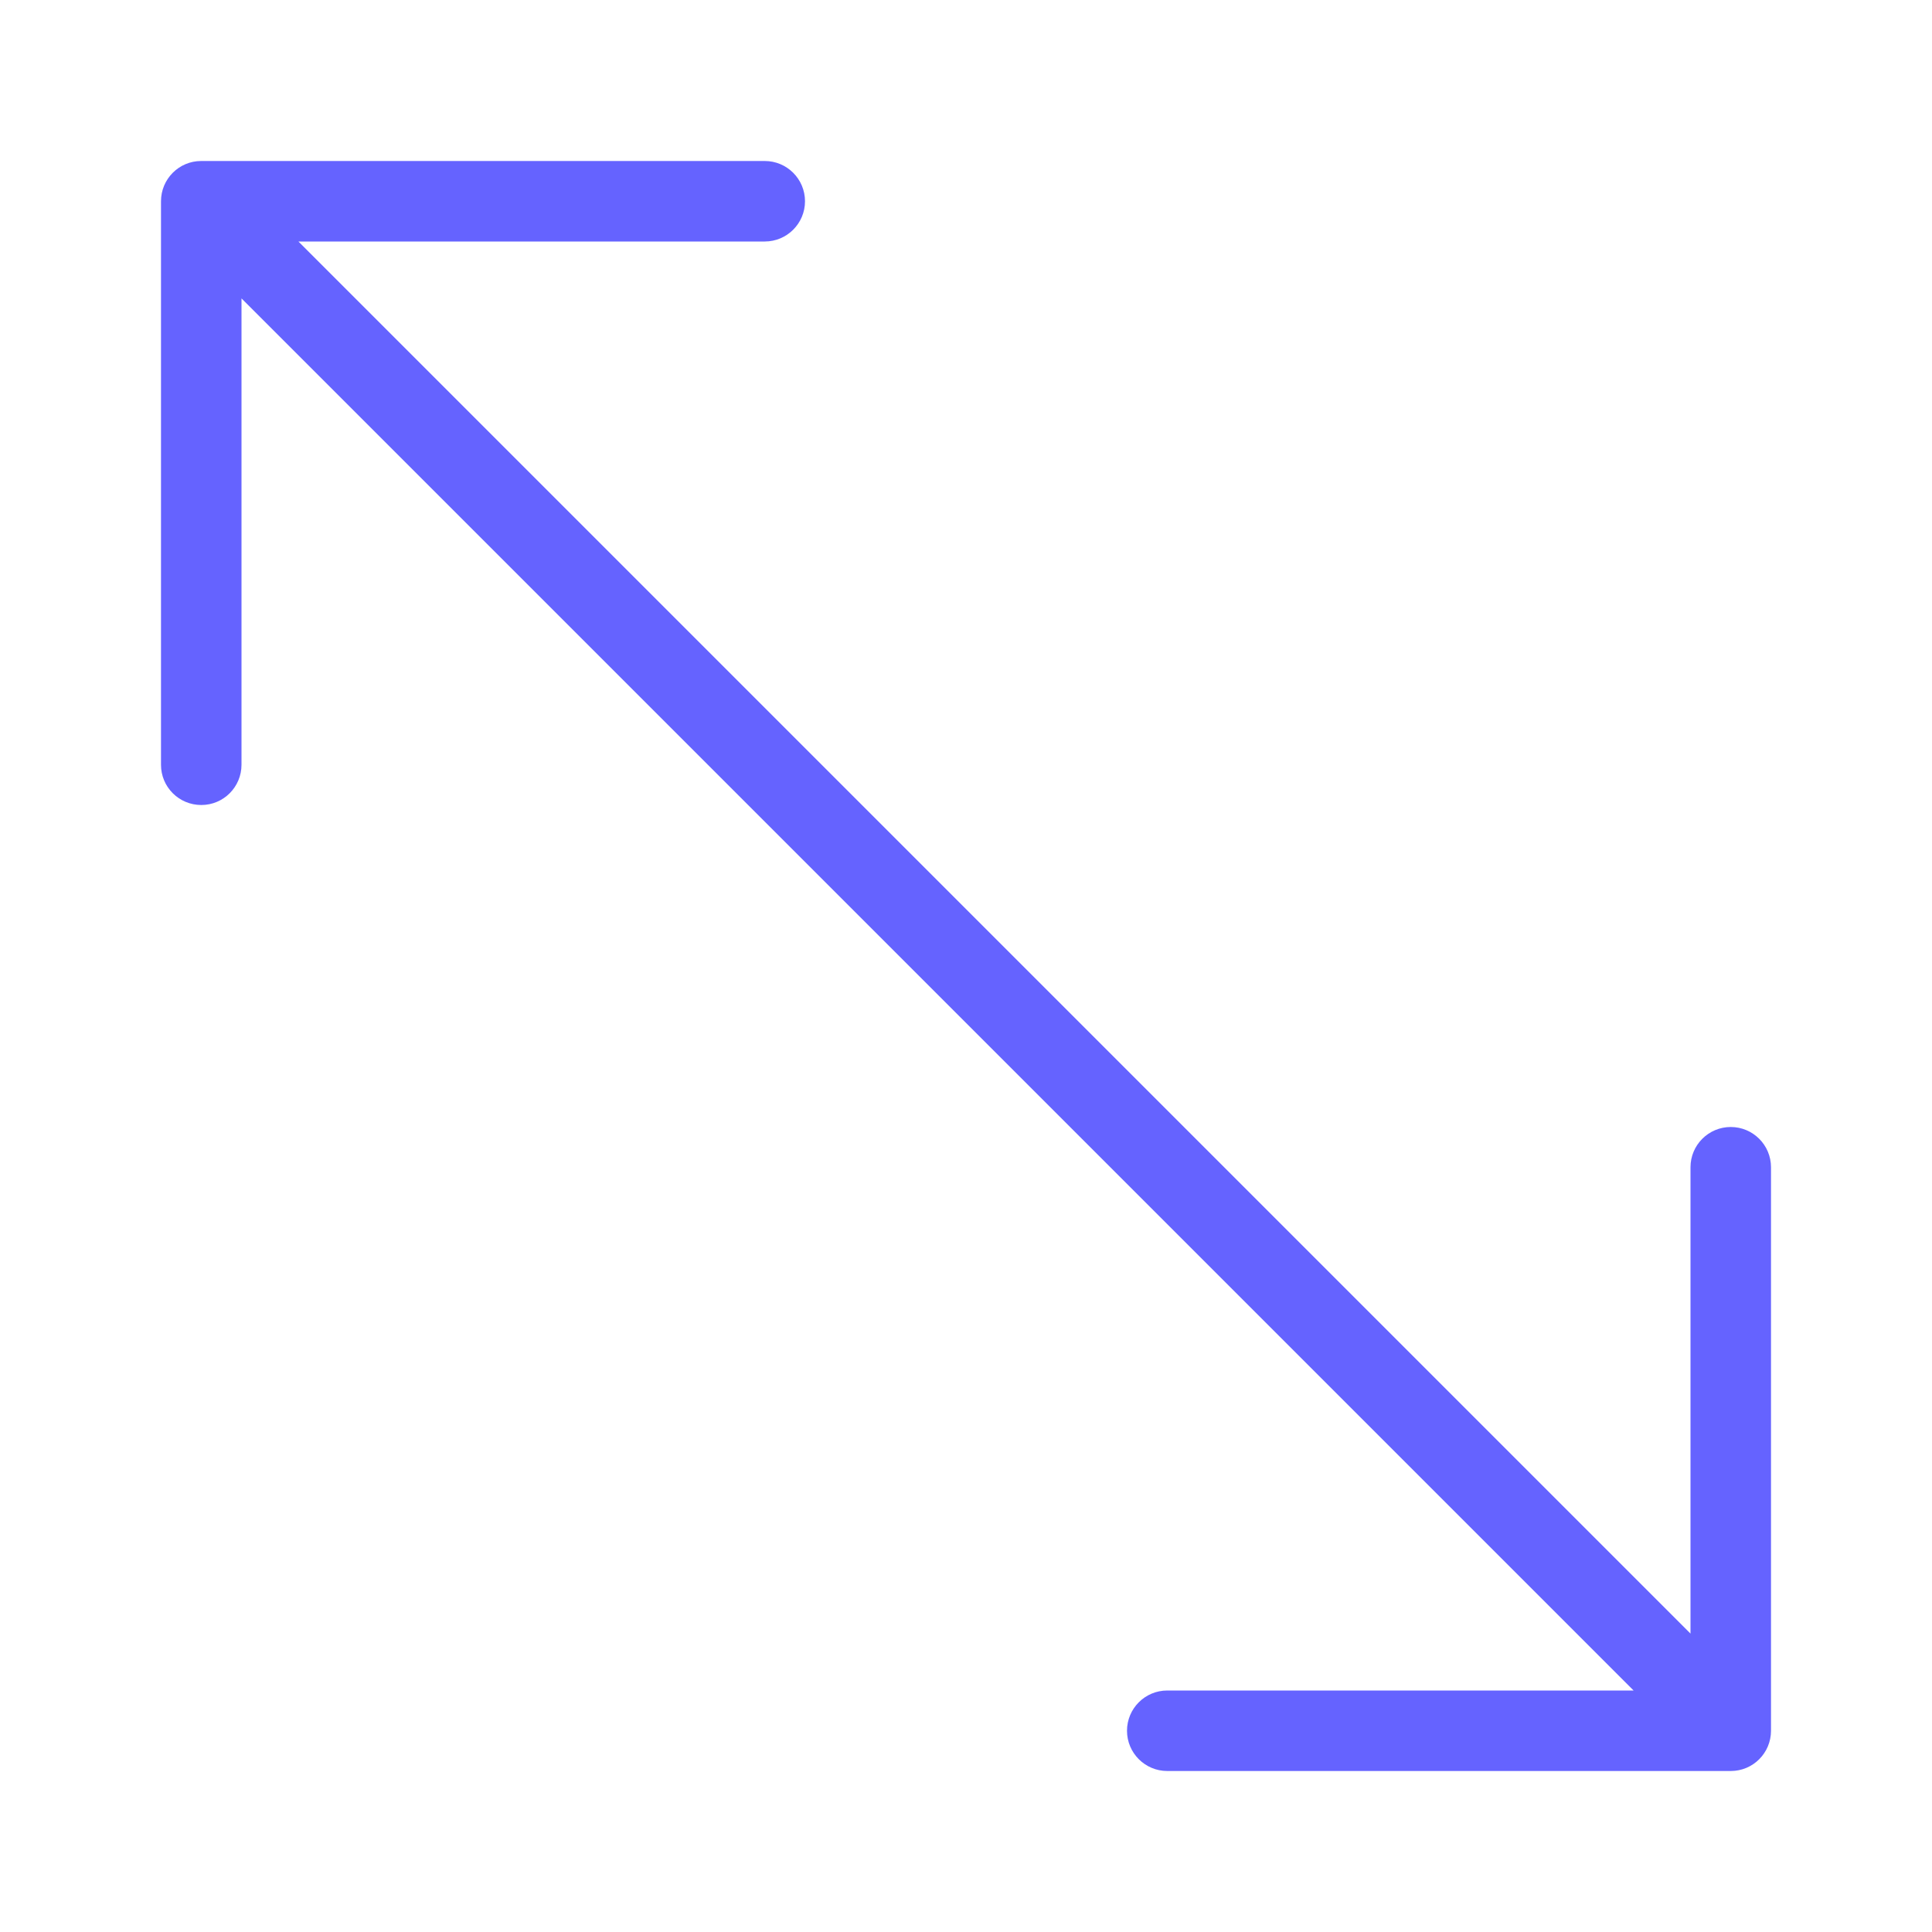 <svg xmlns="http://www.w3.org/2000/svg" enable-background="new 0 0 24 24" viewBox="0 0 24 24"><path fill="#6563ff" d="M21.5,14c-0.276,0-0.5,0.224-0.5,0.5v5.793L3.707,3H9.5C9.776,3,10,2.776,10,2.5S9.776,2,9.5,2h-7C2.5,2,2.5,2,2.499,2C2.223,2,2,2.224,2,2.5v7c0,0,0,0,0,0.001C2,9.777,2.224,10,2.5,10c0,0,0,0,0.001,0C2.777,10,3,9.776,3,9.5V3.707L20.293,21H14.5c-0.276,0-0.5,0.224-0.5,0.5s0.224,0.5,0.5,0.5h7c0,0,0,0,0.001,0C21.777,22,22,21.776,22,21.5v-7C22,14.224,21.776,14,21.5,14z"/></svg>